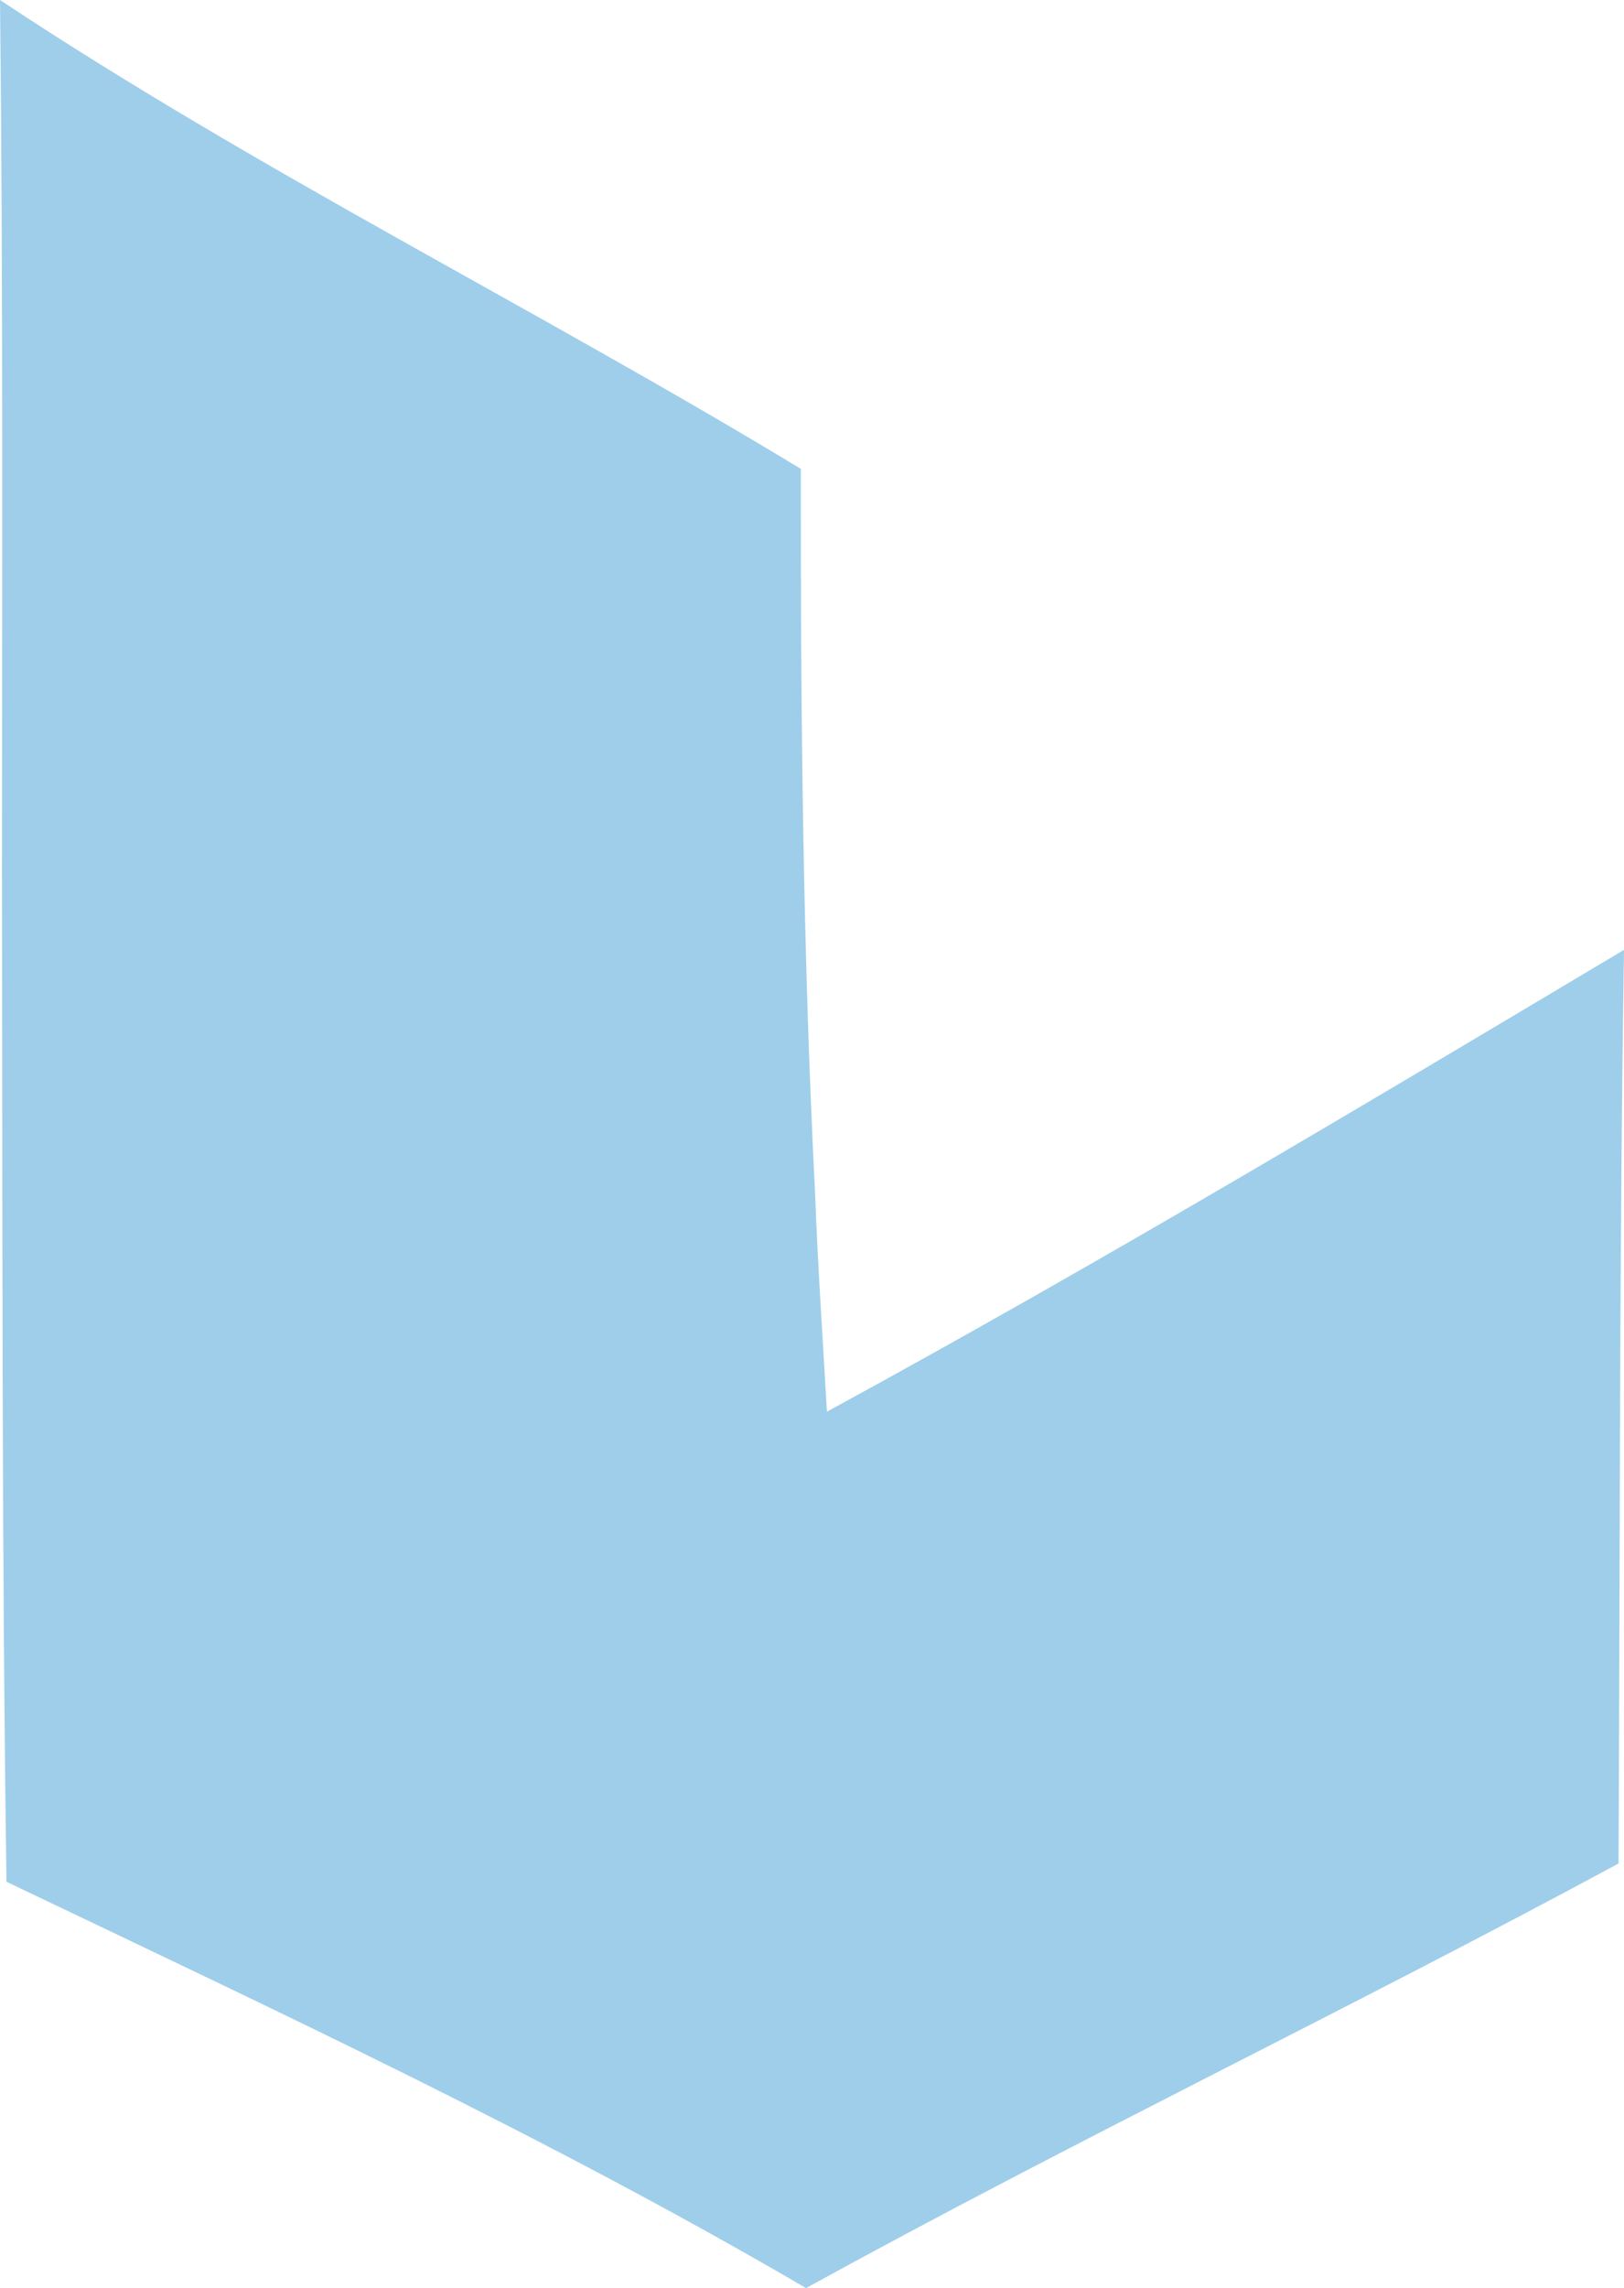 <svg width="142" height="200" viewBox="0 0 142 200" fill="none" xmlns="http://www.w3.org/2000/svg">
<path d="M0 0C22.529 14.951 46.884 26.967 70.022 40.982C70 62.038 70.195 83.092 71.261 104.126C71.501 110.57 71.936 116.929 72.305 123.394C95.899 110.549 118.95 96.768 142 83.028C141.587 109.634 141.653 136.261 141.522 162.888C118.015 175.585 93.877 187.133 70.479 200C47.906 186.814 24.16 175.755 0.565 164.483C0.153 135.049 0.218 105.593 0.175 76.159C0.175 50.766 0.283 25.393 0 0Z" fill="#9ECEEA"/>
</svg>
